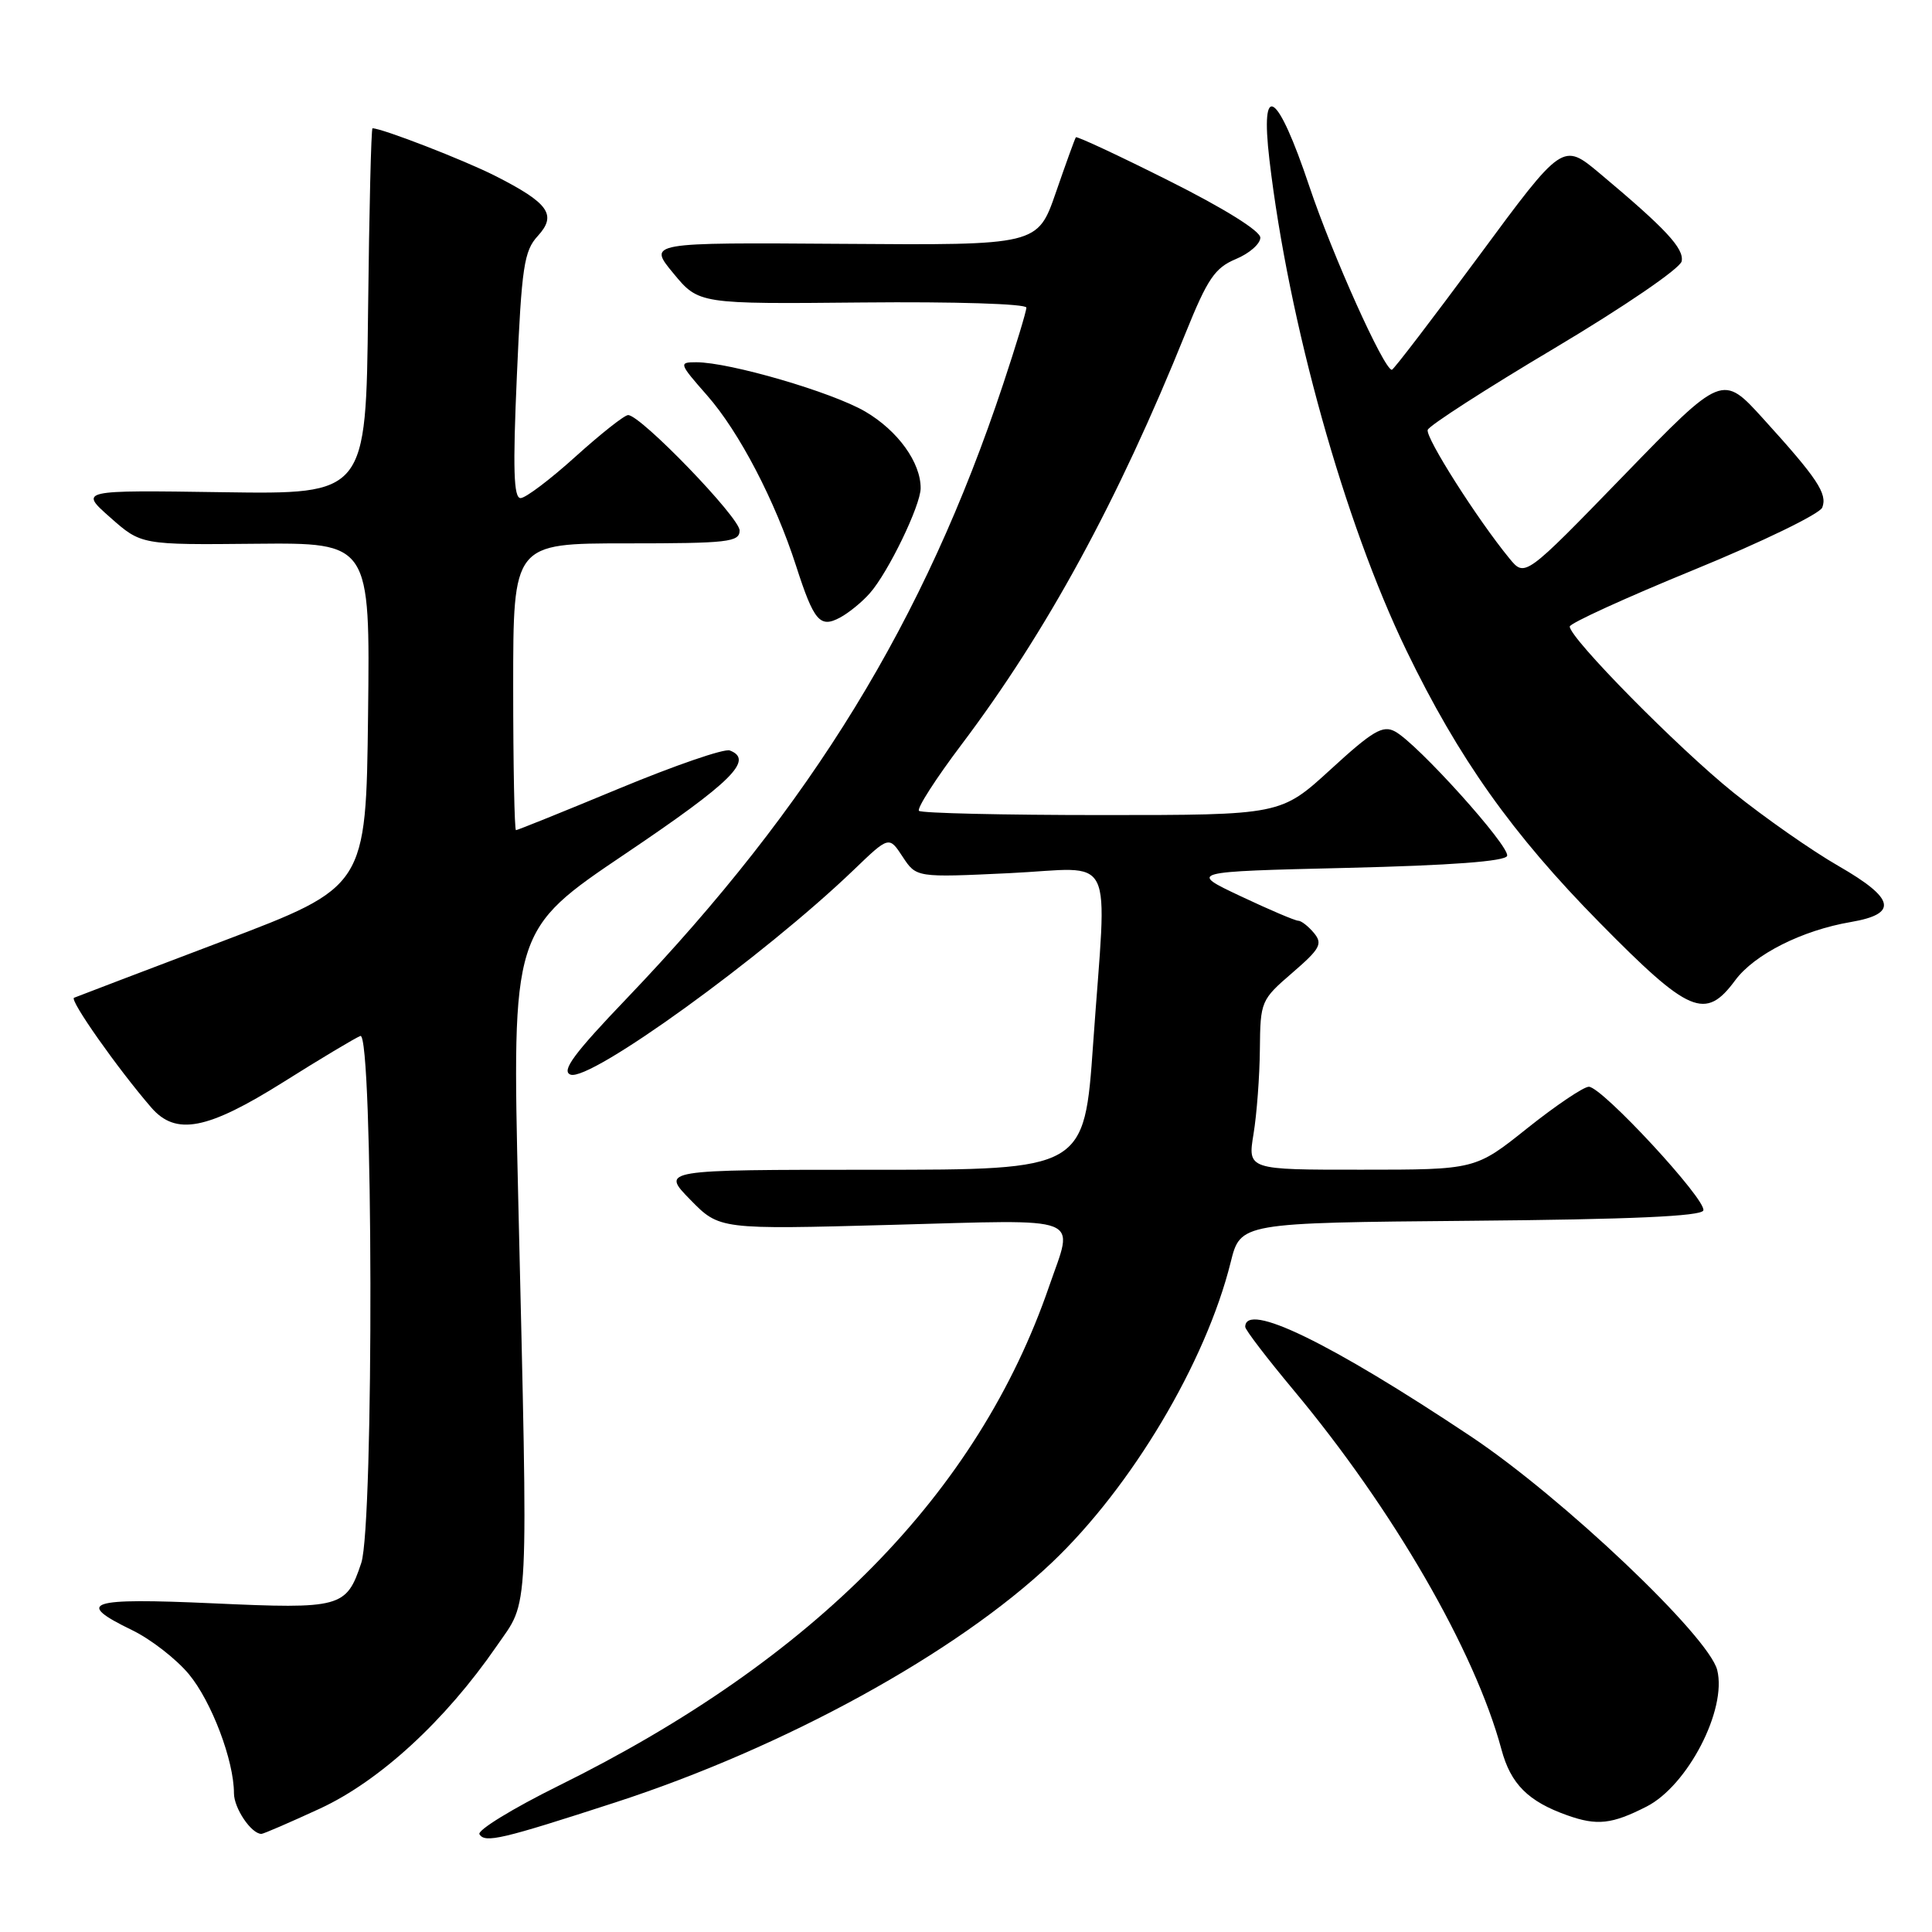 <?xml version="1.0" encoding="UTF-8" standalone="no"?>
<!DOCTYPE svg PUBLIC "-//W3C//DTD SVG 1.1//EN" "http://www.w3.org/Graphics/SVG/1.1/DTD/svg11.dtd" >
<svg xmlns="http://www.w3.org/2000/svg" xmlns:xlink="http://www.w3.org/1999/xlink" version="1.1" viewBox="0 0 256 256">
 <g >
 <path fill="currentColor"
d=" M 81.50 238.84 C 103.95 231.55 126.74 219.04 139.37 207.06 C 149.94 197.03 159.77 180.53 163.07 167.26 C 164.37 162.03 164.37 162.03 194.85 161.76 C 216.08 161.58 225.45 161.16 225.70 160.39 C 226.16 159.01 212.27 144.00 210.53 144.00 C 209.84 144.00 206.17 146.47 202.38 149.49 C 195.50 154.99 195.50 154.99 180.41 154.99 C 165.32 155.00 165.32 155.00 166.10 150.25 C 166.53 147.64 166.91 142.59 166.94 139.03 C 167.00 132.68 167.09 132.48 171.23 128.91 C 174.93 125.72 175.29 125.06 174.11 123.63 C 173.36 122.73 172.42 122.00 172.02 122.00 C 171.61 122.00 168.18 120.54 164.39 118.75 C 157.50 115.50 157.50 115.50 178.42 115.00 C 192.26 114.67 199.46 114.13 199.70 113.41 C 200.11 112.17 187.79 98.49 184.84 96.92 C 183.23 96.05 181.88 96.85 176.32 101.95 C 169.71 108.00 169.71 108.00 146.02 108.00 C 132.99 108.00 122.08 107.75 121.77 107.44 C 121.46 107.13 123.99 103.19 127.39 98.68 C 138.72 83.66 148.13 66.37 157.11 44.10 C 160.00 36.94 160.98 35.49 163.75 34.33 C 165.54 33.59 167.00 32.31 167.00 31.49 C 167.00 30.60 162.18 27.60 154.89 23.95 C 148.24 20.61 142.68 18.02 142.56 18.19 C 142.43 18.36 141.24 21.65 139.91 25.50 C 137.49 32.50 137.49 32.50 111.67 32.31 C 85.85 32.13 85.85 32.13 89.22 36.21 C 92.59 40.29 92.59 40.29 114.29 40.08 C 126.51 39.96 136.00 40.26 136.00 40.76 C 136.00 41.25 134.61 45.83 132.91 50.94 C 122.50 82.27 107.56 106.65 83.10 132.24 C 76.05 139.60 74.34 141.92 75.59 142.39 C 78.16 143.38 101.19 126.73 113.15 115.24 C 117.80 110.77 117.80 110.77 119.61 113.53 C 121.42 116.28 121.42 116.28 133.71 115.70 C 148.08 115.02 146.68 112.19 144.85 138.25 C 143.68 155.00 143.68 155.00 115.64 155.00 C 87.59 155.00 87.59 155.00 91.46 158.96 C 95.33 162.92 95.33 162.92 118.17 162.30 C 144.07 161.60 142.30 160.91 139.02 170.43 C 129.59 197.85 107.99 219.84 74.00 236.63 C 67.92 239.64 63.21 242.53 63.53 243.05 C 64.27 244.24 66.45 243.73 81.50 238.84 Z  M 42.39 239.65 C 50.30 235.99 58.99 228.01 65.80 218.13 C 70.16 211.80 69.99 215.39 68.67 158.88 C 67.84 123.25 67.84 123.25 82.92 113.09 C 96.98 103.61 99.94 100.68 96.70 99.44 C 95.98 99.16 89.40 101.43 82.07 104.47 C 74.75 107.51 68.58 110.00 68.37 110.00 C 68.17 110.00 68.00 101.45 68.00 91.00 C 68.00 72.00 68.00 72.00 83.00 72.00 C 96.49 72.00 98.00 71.83 98.00 70.29 C 98.00 68.57 84.90 55.00 83.23 55.00 C 82.74 55.00 79.61 57.48 76.26 60.50 C 72.92 63.52 69.64 66.00 68.98 66.00 C 68.06 66.00 67.94 62.17 68.49 49.75 C 69.12 35.36 69.44 33.25 71.25 31.28 C 73.83 28.47 72.73 26.91 65.59 23.29 C 61.46 21.20 50.63 17.00 49.36 17.00 C 49.18 17.00 48.92 27.91 48.77 41.25 C 48.50 65.50 48.50 65.50 29.50 65.22 C 10.50 64.94 10.50 64.94 14.61 68.57 C 18.71 72.20 18.71 72.20 33.88 72.05 C 49.04 71.91 49.04 71.91 48.77 94.70 C 48.50 117.50 48.50 117.50 29.50 124.71 C 19.05 128.67 10.19 132.05 9.81 132.21 C 9.17 132.48 15.58 141.59 20.04 146.75 C 23.30 150.52 27.45 149.72 37.55 143.38 C 42.47 140.28 47.06 137.54 47.75 137.27 C 49.45 136.61 49.56 202.01 47.87 207.10 C 45.90 213.03 45.19 213.22 28.25 212.45 C 11.65 211.70 9.84 212.29 17.50 216.00 C 19.98 217.20 23.36 219.83 25.03 221.84 C 28.04 225.47 31.00 233.30 31.00 237.61 C 31.00 239.60 33.30 243.00 34.64 243.00 C 34.91 243.00 38.40 241.49 42.39 239.65 Z  M 218.16 239.39 C 223.62 236.62 228.85 226.53 227.54 221.29 C 226.42 216.81 207.02 198.41 194.88 190.32 C 176.20 177.87 165.00 172.44 165.00 175.82 C 165.00 176.21 167.88 179.97 171.39 184.18 C 184.57 199.97 195.43 218.73 198.95 231.81 C 200.18 236.40 202.49 238.70 207.68 240.54 C 211.62 241.94 213.58 241.72 218.16 239.39 Z  M 229.92 129.90 C 232.46 126.46 238.79 123.27 245.26 122.17 C 251.55 121.09 251.10 119.06 243.63 114.76 C 240.09 112.73 233.82 108.34 229.69 105.02 C 222.35 99.12 208.00 84.56 208.00 83.02 C 208.00 82.59 215.40 79.21 224.44 75.51 C 233.48 71.81 241.14 68.09 241.46 67.25 C 242.16 65.42 240.83 63.41 233.66 55.51 C 228.23 49.52 228.23 49.52 215.15 63.01 C 202.06 76.50 202.06 76.50 200.01 74.00 C 195.75 68.81 188.85 57.95 189.18 56.96 C 189.37 56.39 196.94 51.51 206.01 46.12 C 215.24 40.62 222.64 35.56 222.83 34.62 C 223.16 32.92 220.73 30.31 211.98 22.98 C 207.07 18.87 207.07 18.87 195.95 33.94 C 189.83 42.22 184.65 49.00 184.43 49.00 C 183.38 49.00 176.54 33.77 173.49 24.68 C 169.26 12.05 166.95 10.53 168.21 21.21 C 170.75 42.74 178.14 69.20 186.36 86.20 C 193.28 100.50 200.37 110.50 211.95 122.25 C 223.85 134.34 225.97 135.24 229.92 129.90 Z  M 115.26 78.60 C 117.70 75.84 121.98 66.98 121.99 64.70 C 122.01 61.28 118.97 57.07 114.66 54.54 C 110.26 51.96 96.68 48.00 92.26 48.00 C 89.91 48.00 89.96 48.14 93.71 52.41 C 97.94 57.22 102.71 66.36 105.49 75.00 C 107.85 82.32 108.65 83.26 111.31 81.83 C 112.47 81.21 114.25 79.76 115.26 78.60 Z "/>
</g>
</svg>